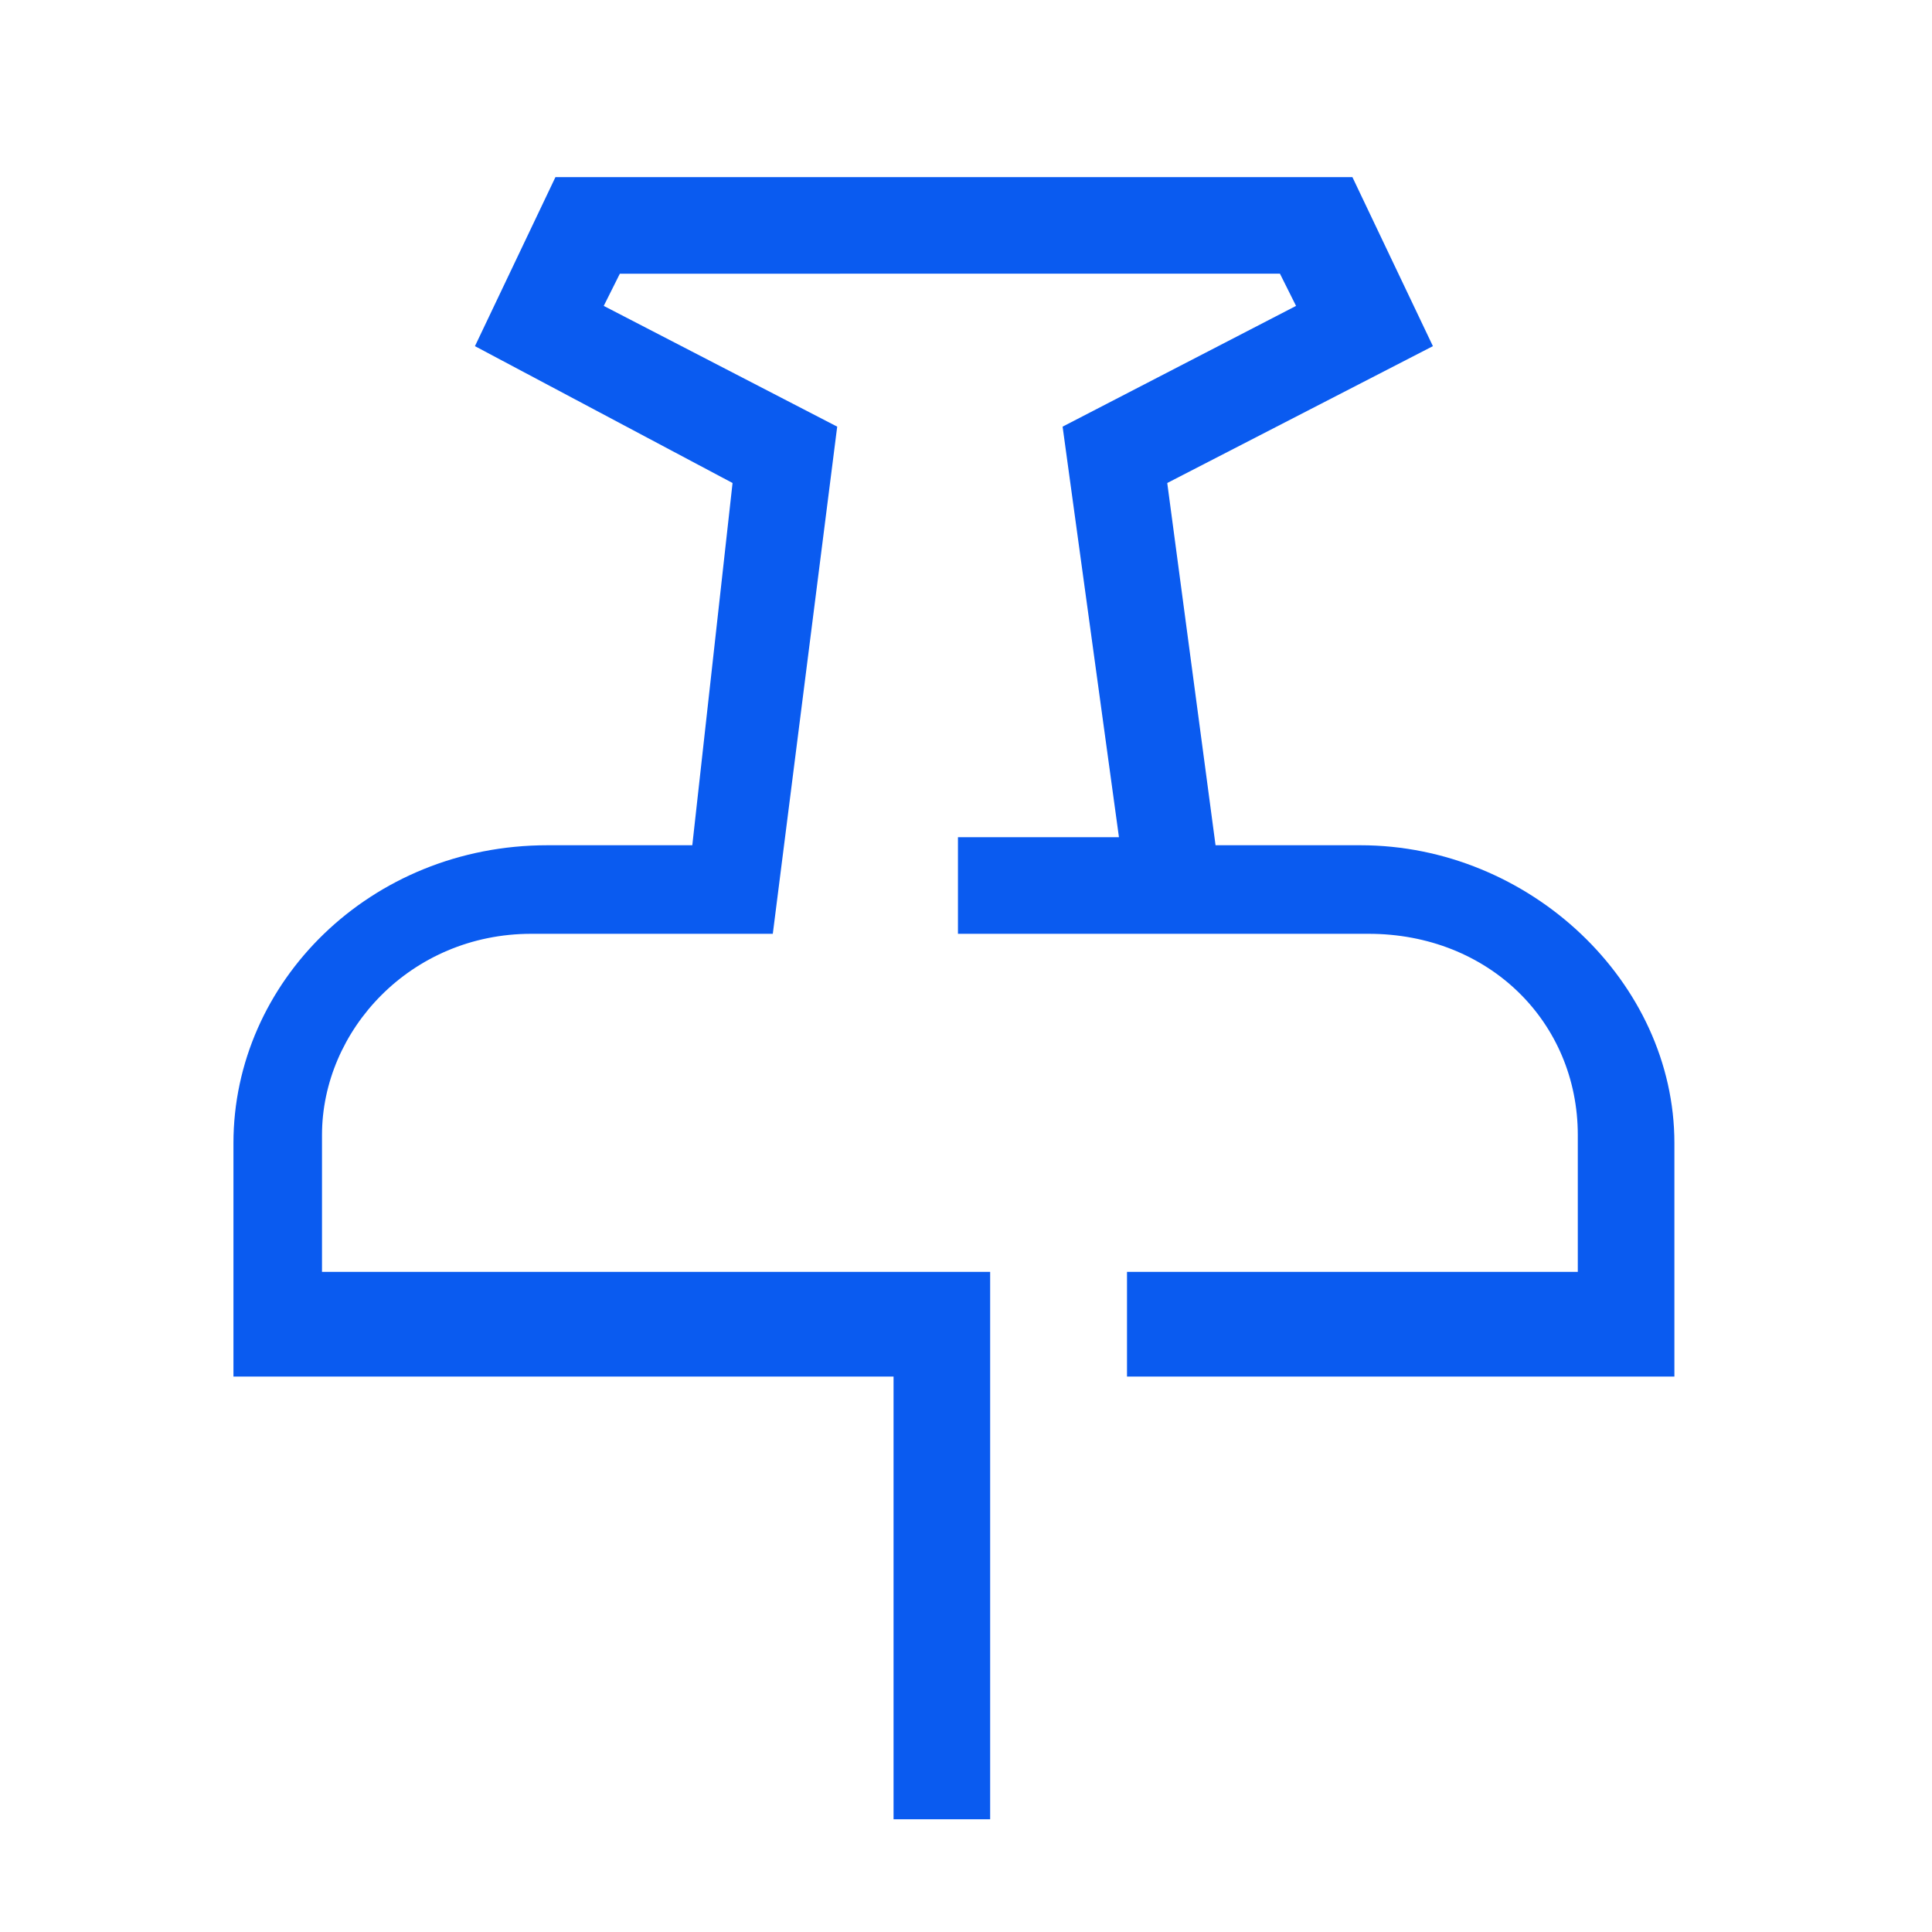 <?xml version="1.0" encoding="utf-8"?>
<!-- Generator: Adobe Illustrator 19.1.1, SVG Export Plug-In . SVG Version: 6.00 Build 0)  -->
<svg version="1.1" id="Layer_1" xmlns="http://www.w3.org/2000/svg" xmlns:xlink="http://www.w3.org/1999/xlink" x="0px" y="0px"
	 viewBox="0 0 24 24" style="enable-background:new 0 0 24 24;" xml:space="preserve">
<style type="text/css">
	.st0{fill:#0A5BF0;}
</style>
<g id="Слой_x0020_1">
	<path class="st0" d="M11.1,22.8v-5.7H2.9v-2.9c0-2,1.7-3.7,3.9-3.7h1.8L9.1,6L5.9,4.3l1-2.1h9.9l1,2.1L14.5,6l0.6,4.5h1.8
		c2.1,0,3.9,1.7,3.9,3.7v2.9h-6.8v-1.3h5.6v-1.7c0-1.4-1.1-2.5-2.6-2.5c-1.3,0-3.8,0-5.1,0v-1.2h2l-0.7-5.1l2.9-1.5l-0.2-0.4H7.7
		L7.5,3.8l2.9,1.5l-0.8,6.3h-3c-1.5,0-2.6,1.2-2.6,2.5v1.7h8.3v6.8h-1.2V22.8z"/>
</g>
</svg>
